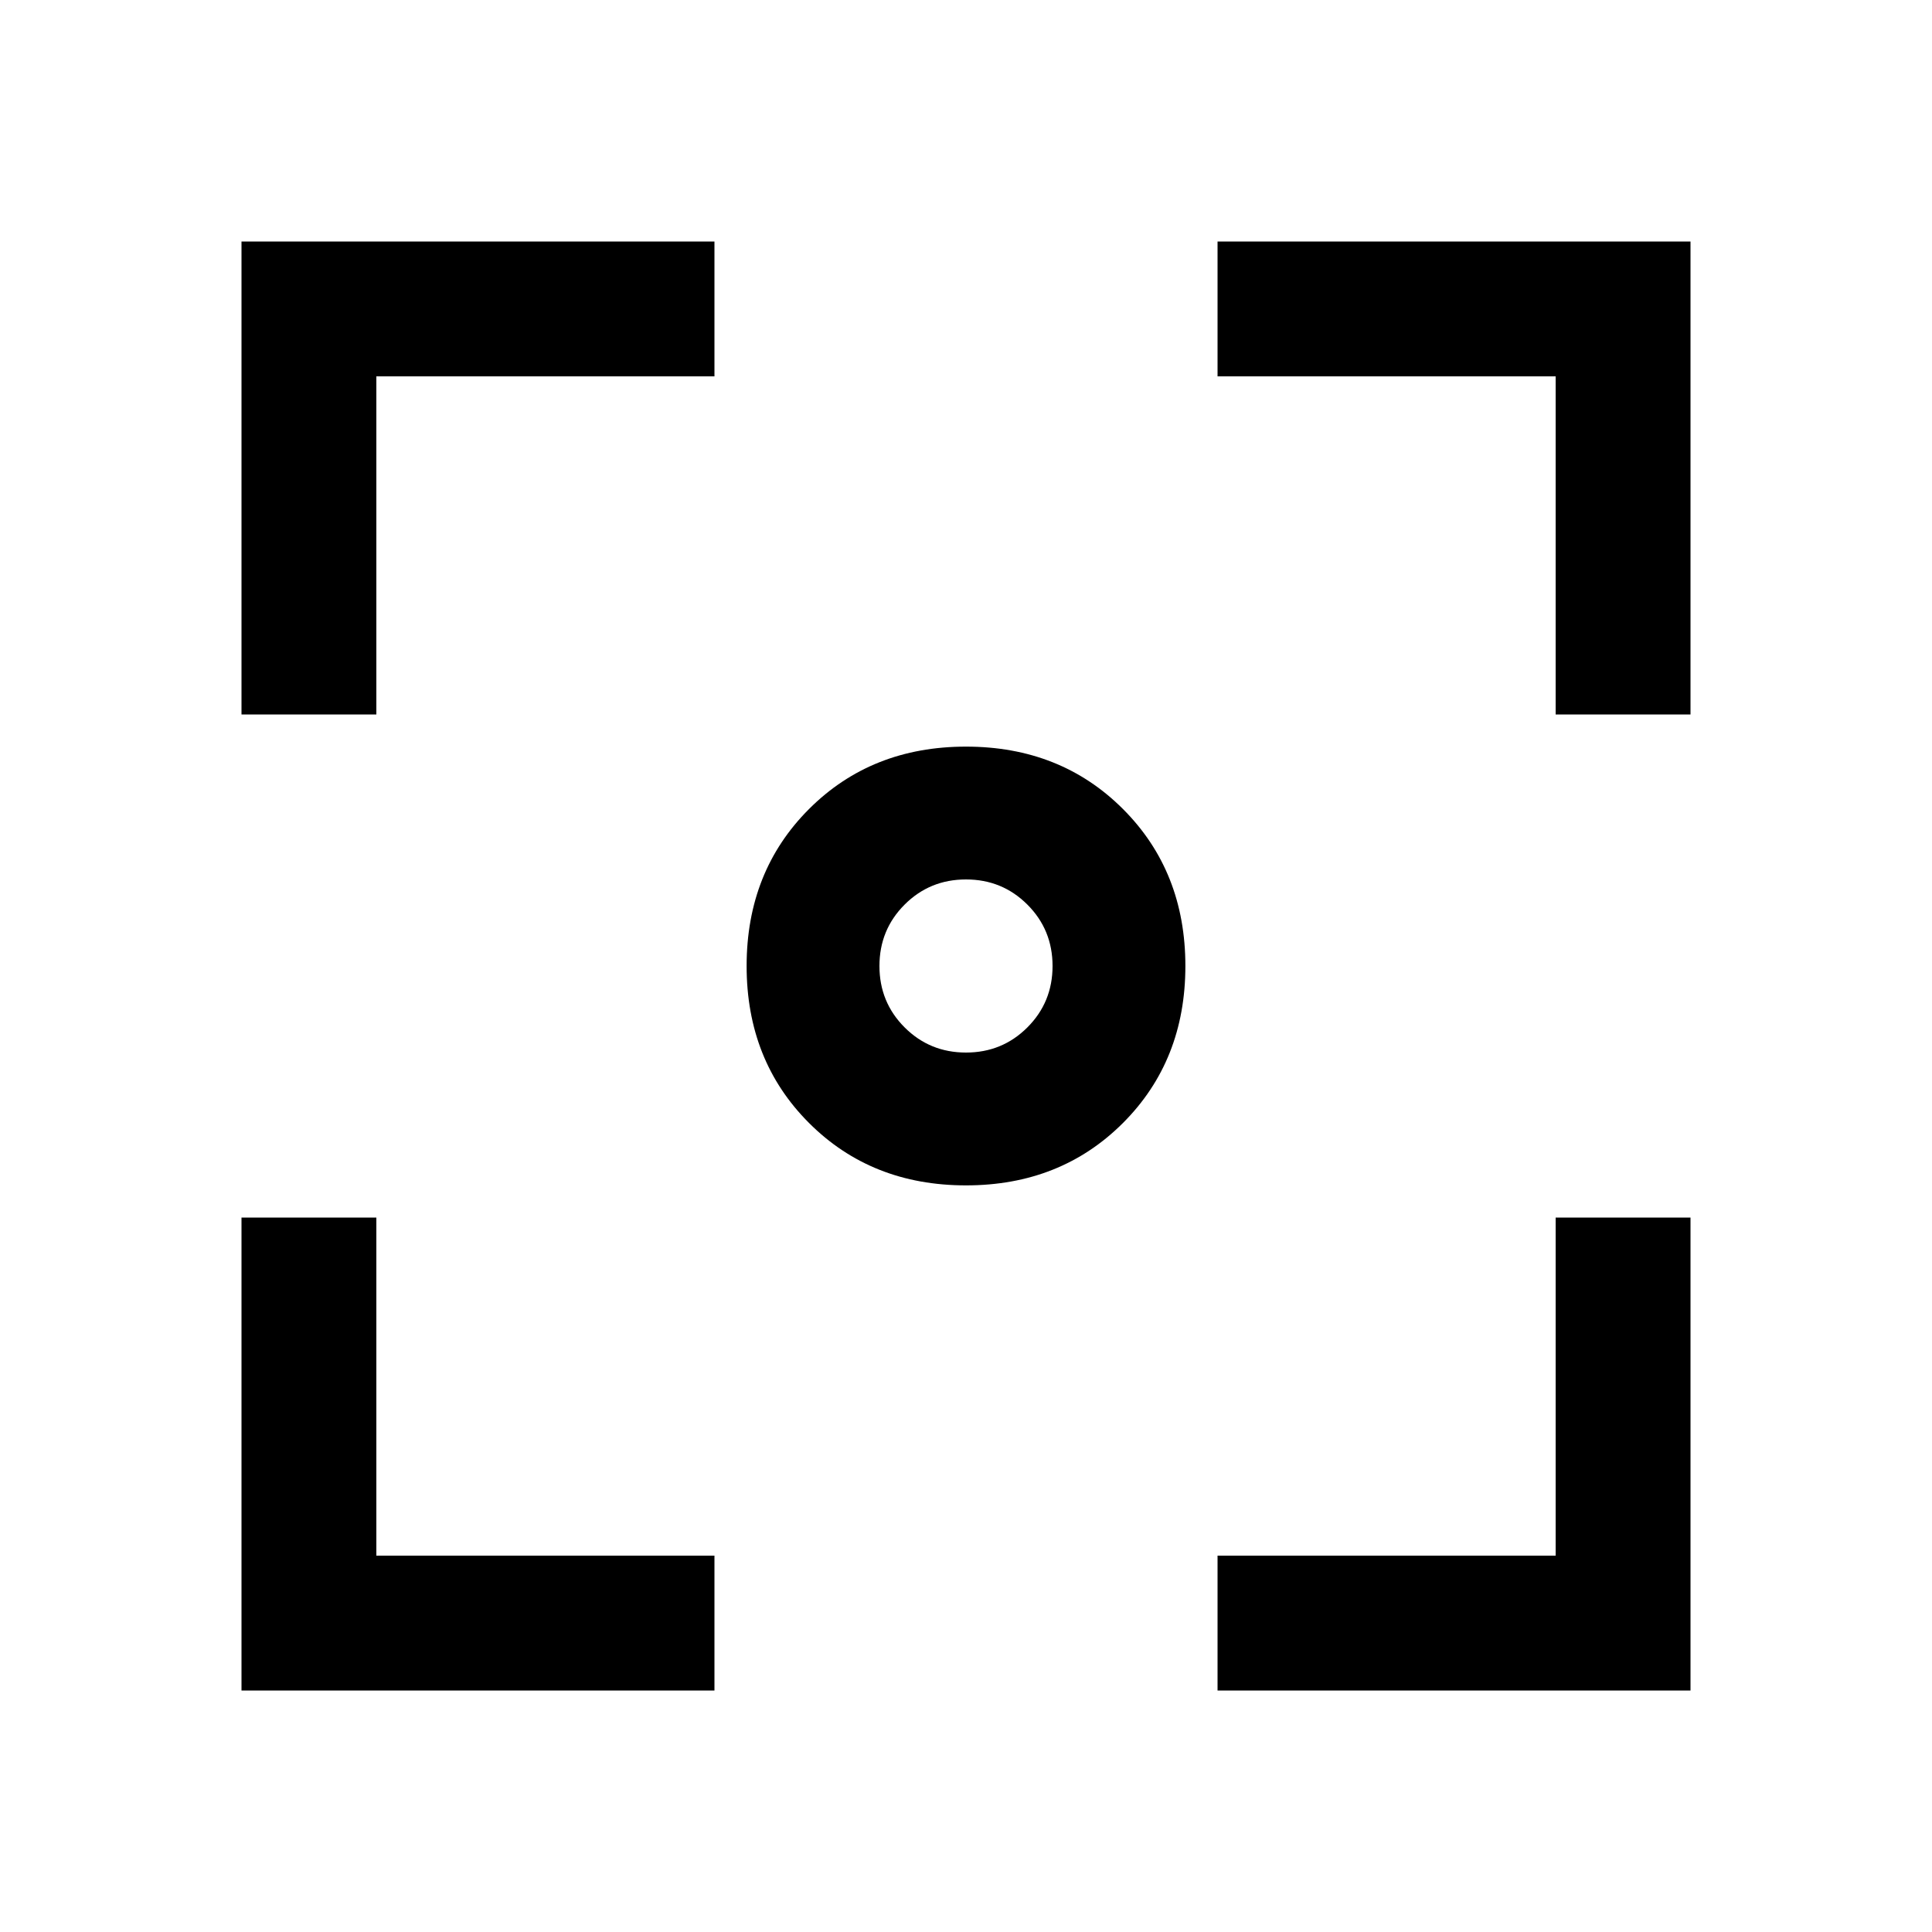 <svg xmlns="http://www.w3.org/2000/svg" height="40" width="40"><path d="M20 24.542q-1.958 0-3.25-1.292T15.458 20q0-1.958 1.292-3.25T20 15.458q1.958 0 3.25 1.292T24.542 20q0 1.958-1.292 3.25T20 24.542Zm-15-9.75V5h9.792v2.792h-7v7ZM14.792 35H5v-9.792h2.792v7h7Zm10.416 0v-2.792h7v-7H35V35Zm7-20.208v-7h-7V5H35v9.792Zm-12.208 7q.75 0 1.271-.521.521-.521.521-1.271 0-.75-.521-1.271-.521-.521-1.271-.521-.75 0-1.271.521-.521.521-.521 1.271 0 .75.521 1.271.521.521 1.271.521Z"/></svg>